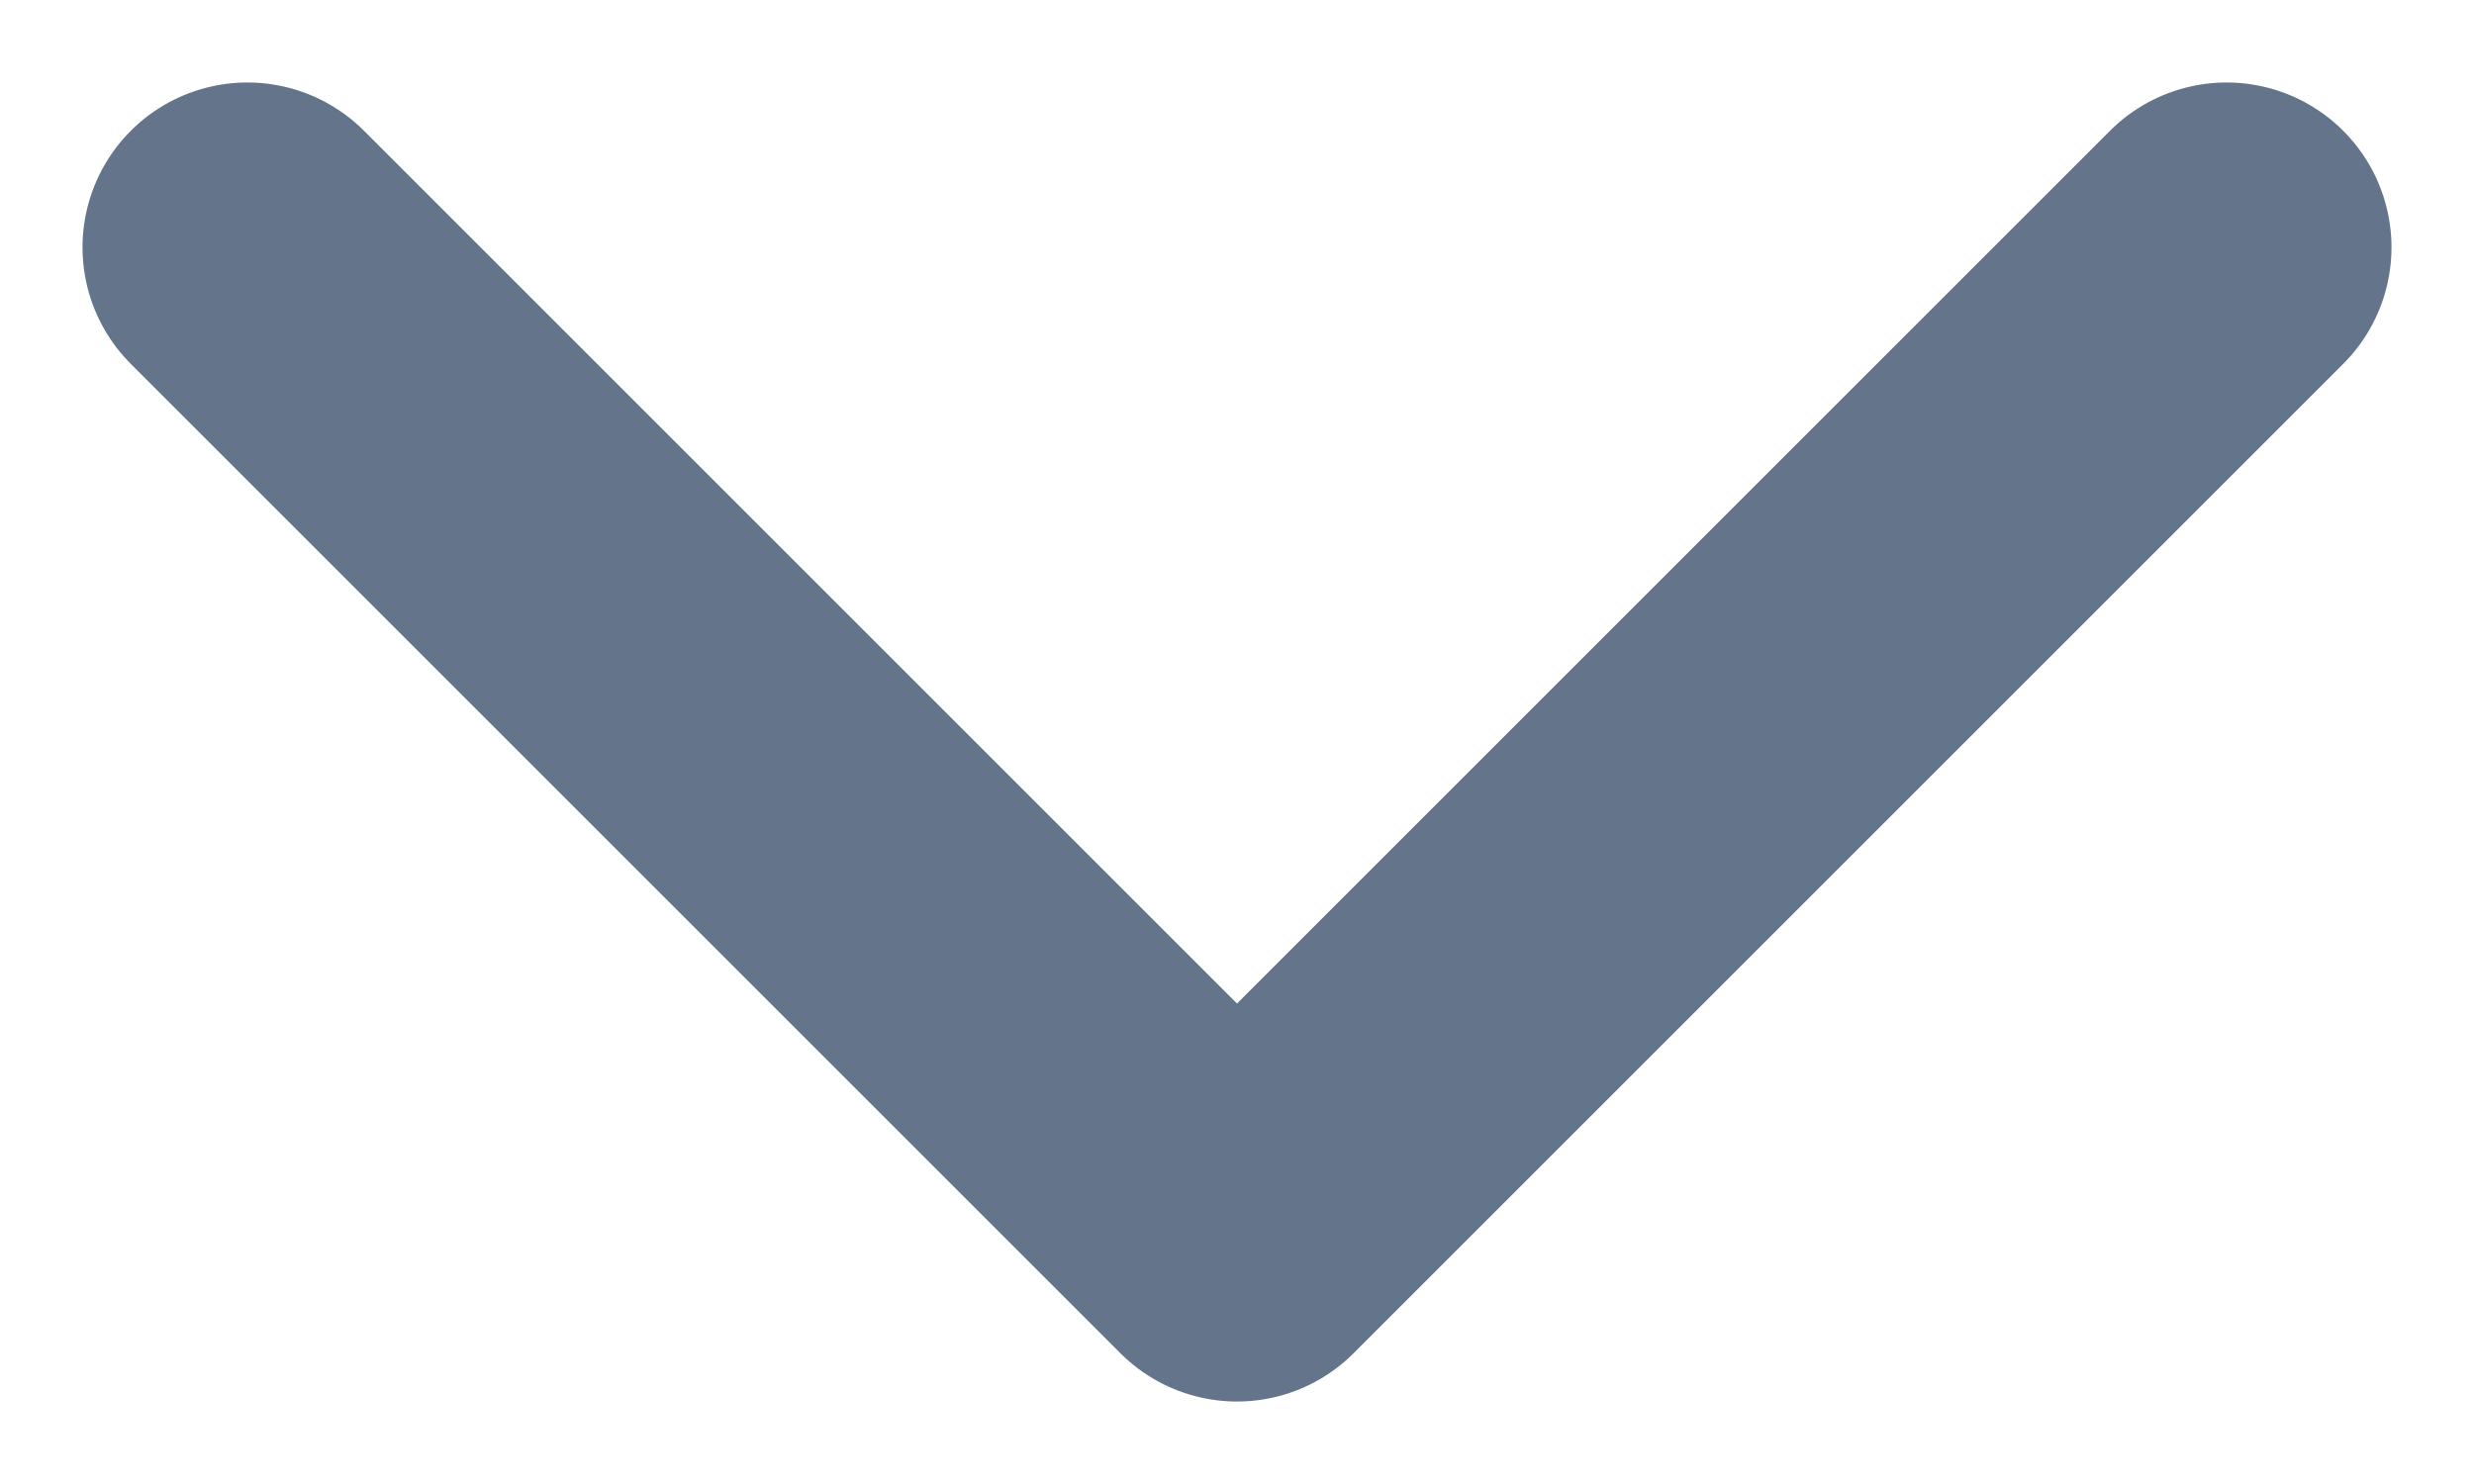 <svg width="10" height="6" viewBox="0 0 10 6" fill="none" xmlns="http://www.w3.org/2000/svg">
<path d="M1 1L5 5L9 1" stroke="#64748B" stroke-width="1.333" stroke-linecap="round" stroke-linejoin="round"/>
</svg>
